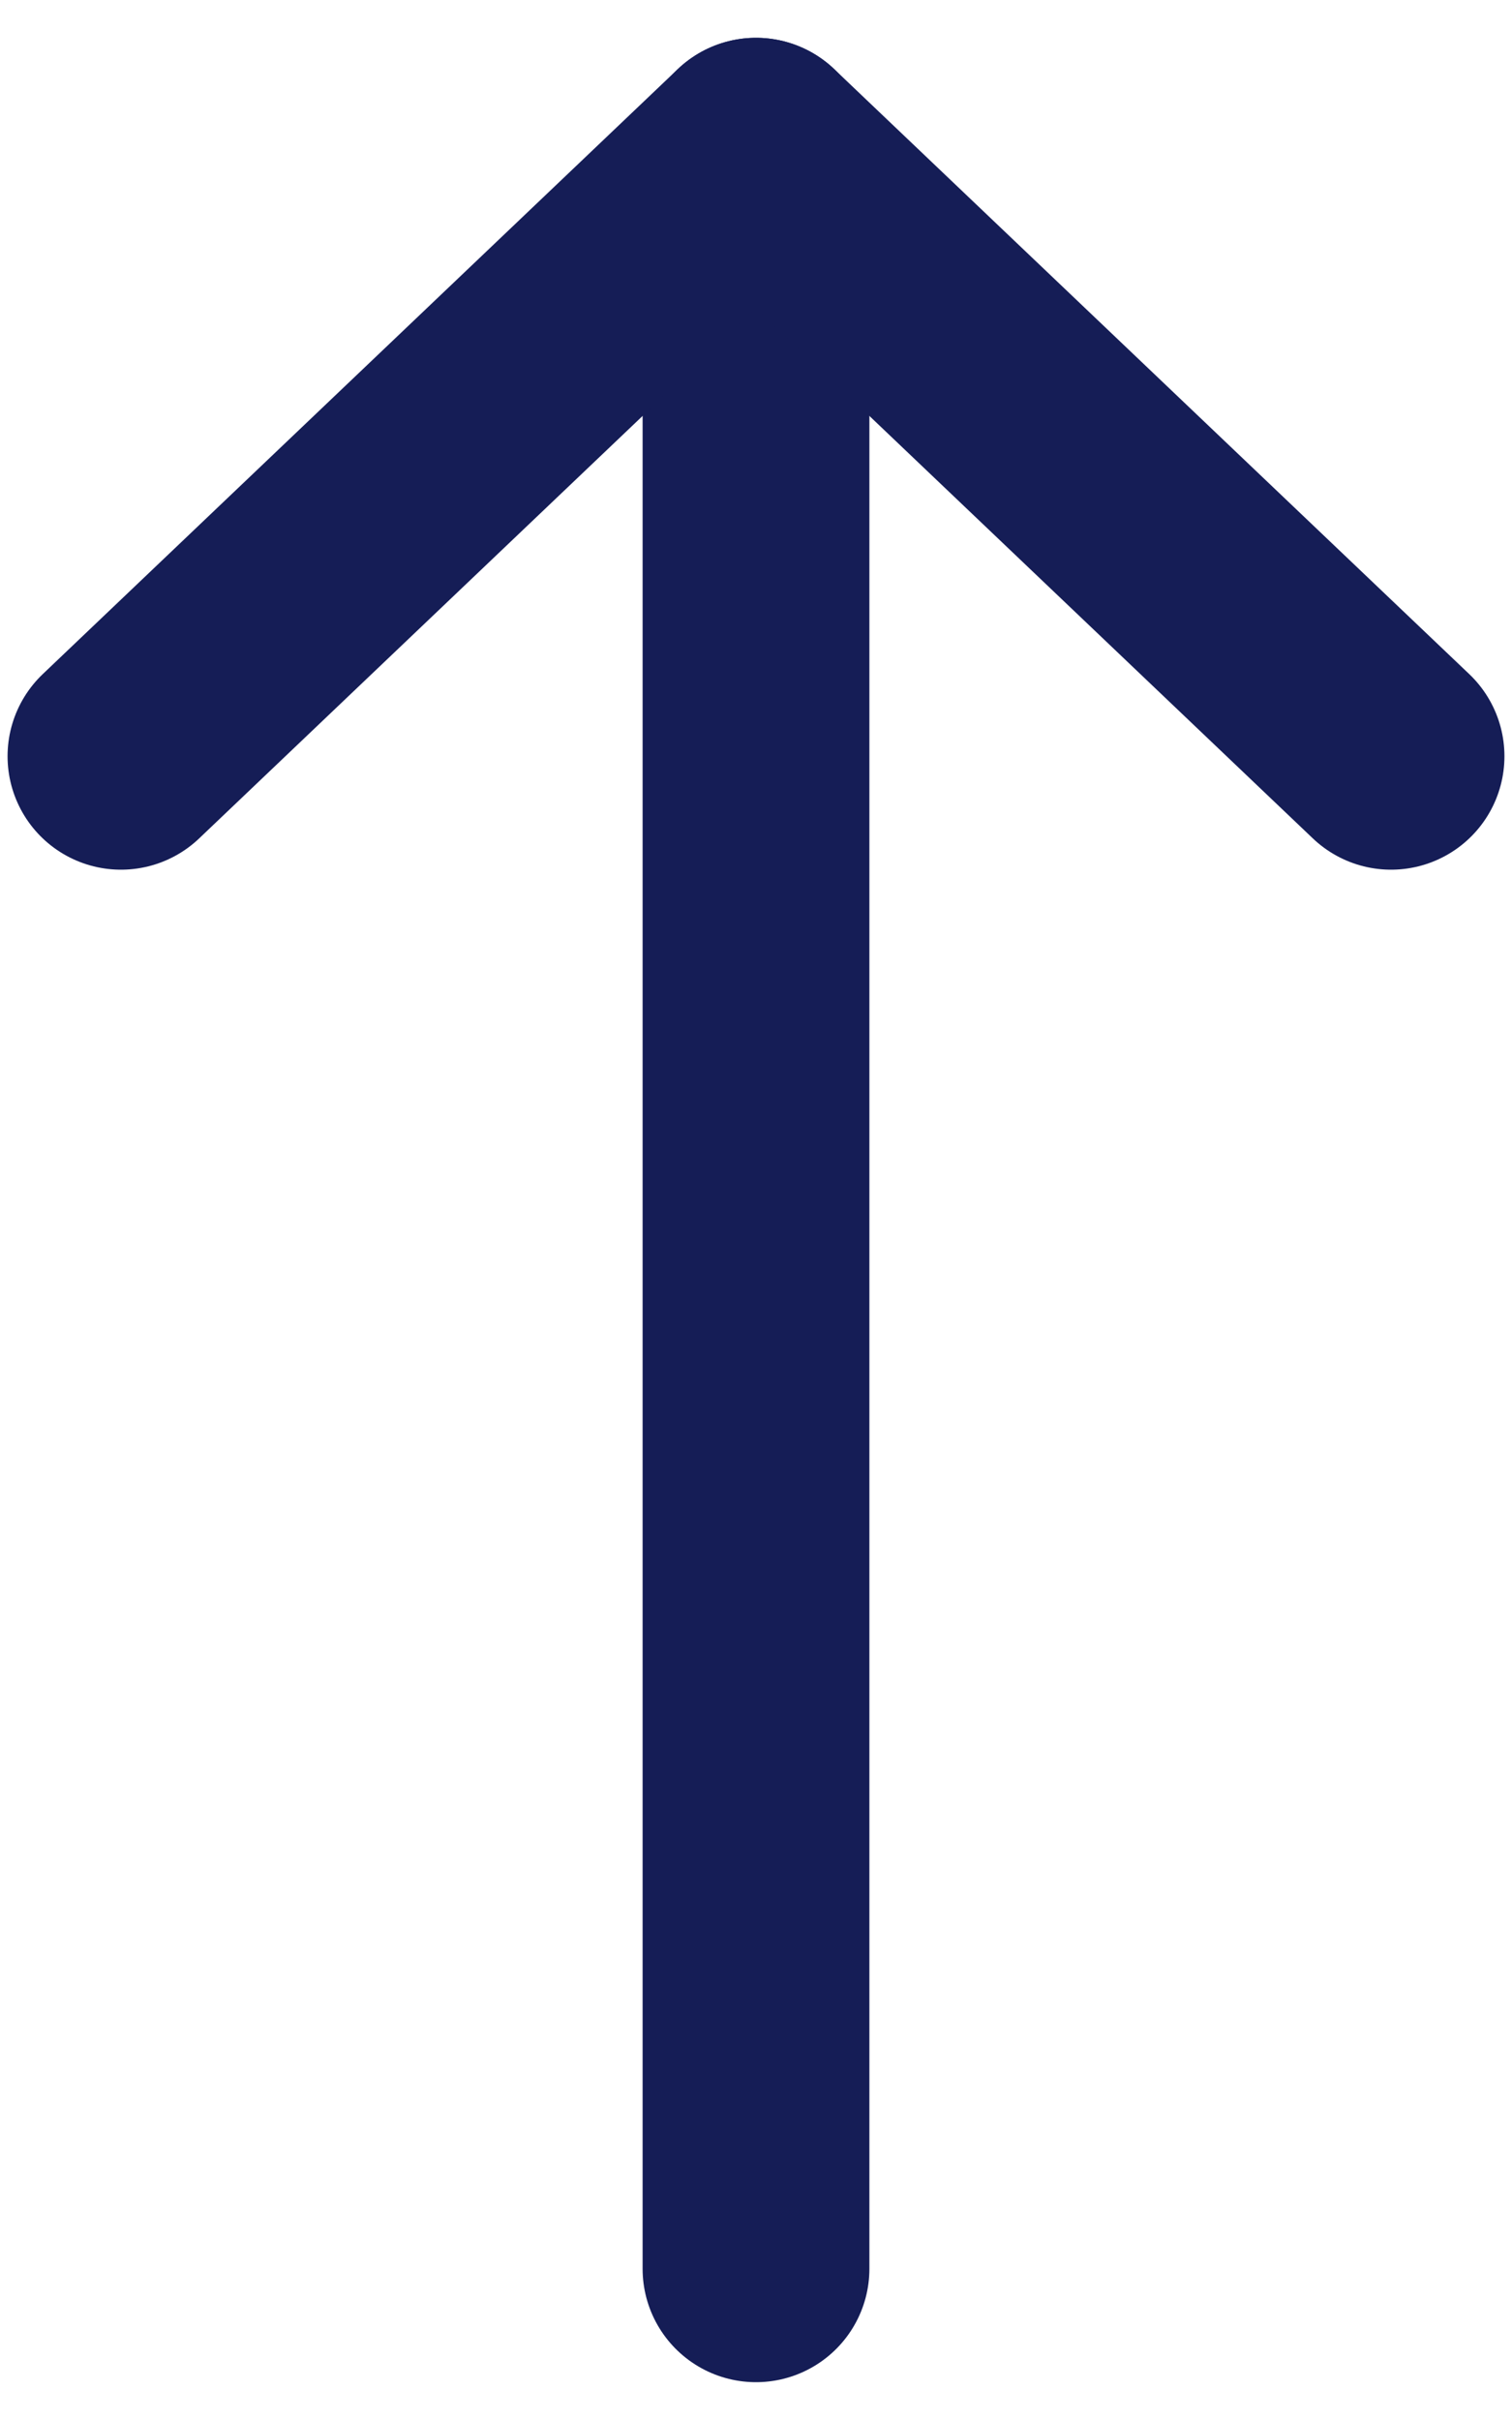 <svg width="10" height="16" viewBox="0 0 10 16" fill="none" xmlns="http://www.w3.org/2000/svg">
<path d="M5 15L5 1" stroke="#151D56" stroke-width="1.5" stroke-linecap="round" stroke-linejoin="round"/>
<path d="M0.8 5L5 1L9.2 5" stroke="#151D56" stroke-width="1.5" stroke-linecap="round" stroke-linejoin="round"/>
</svg>
